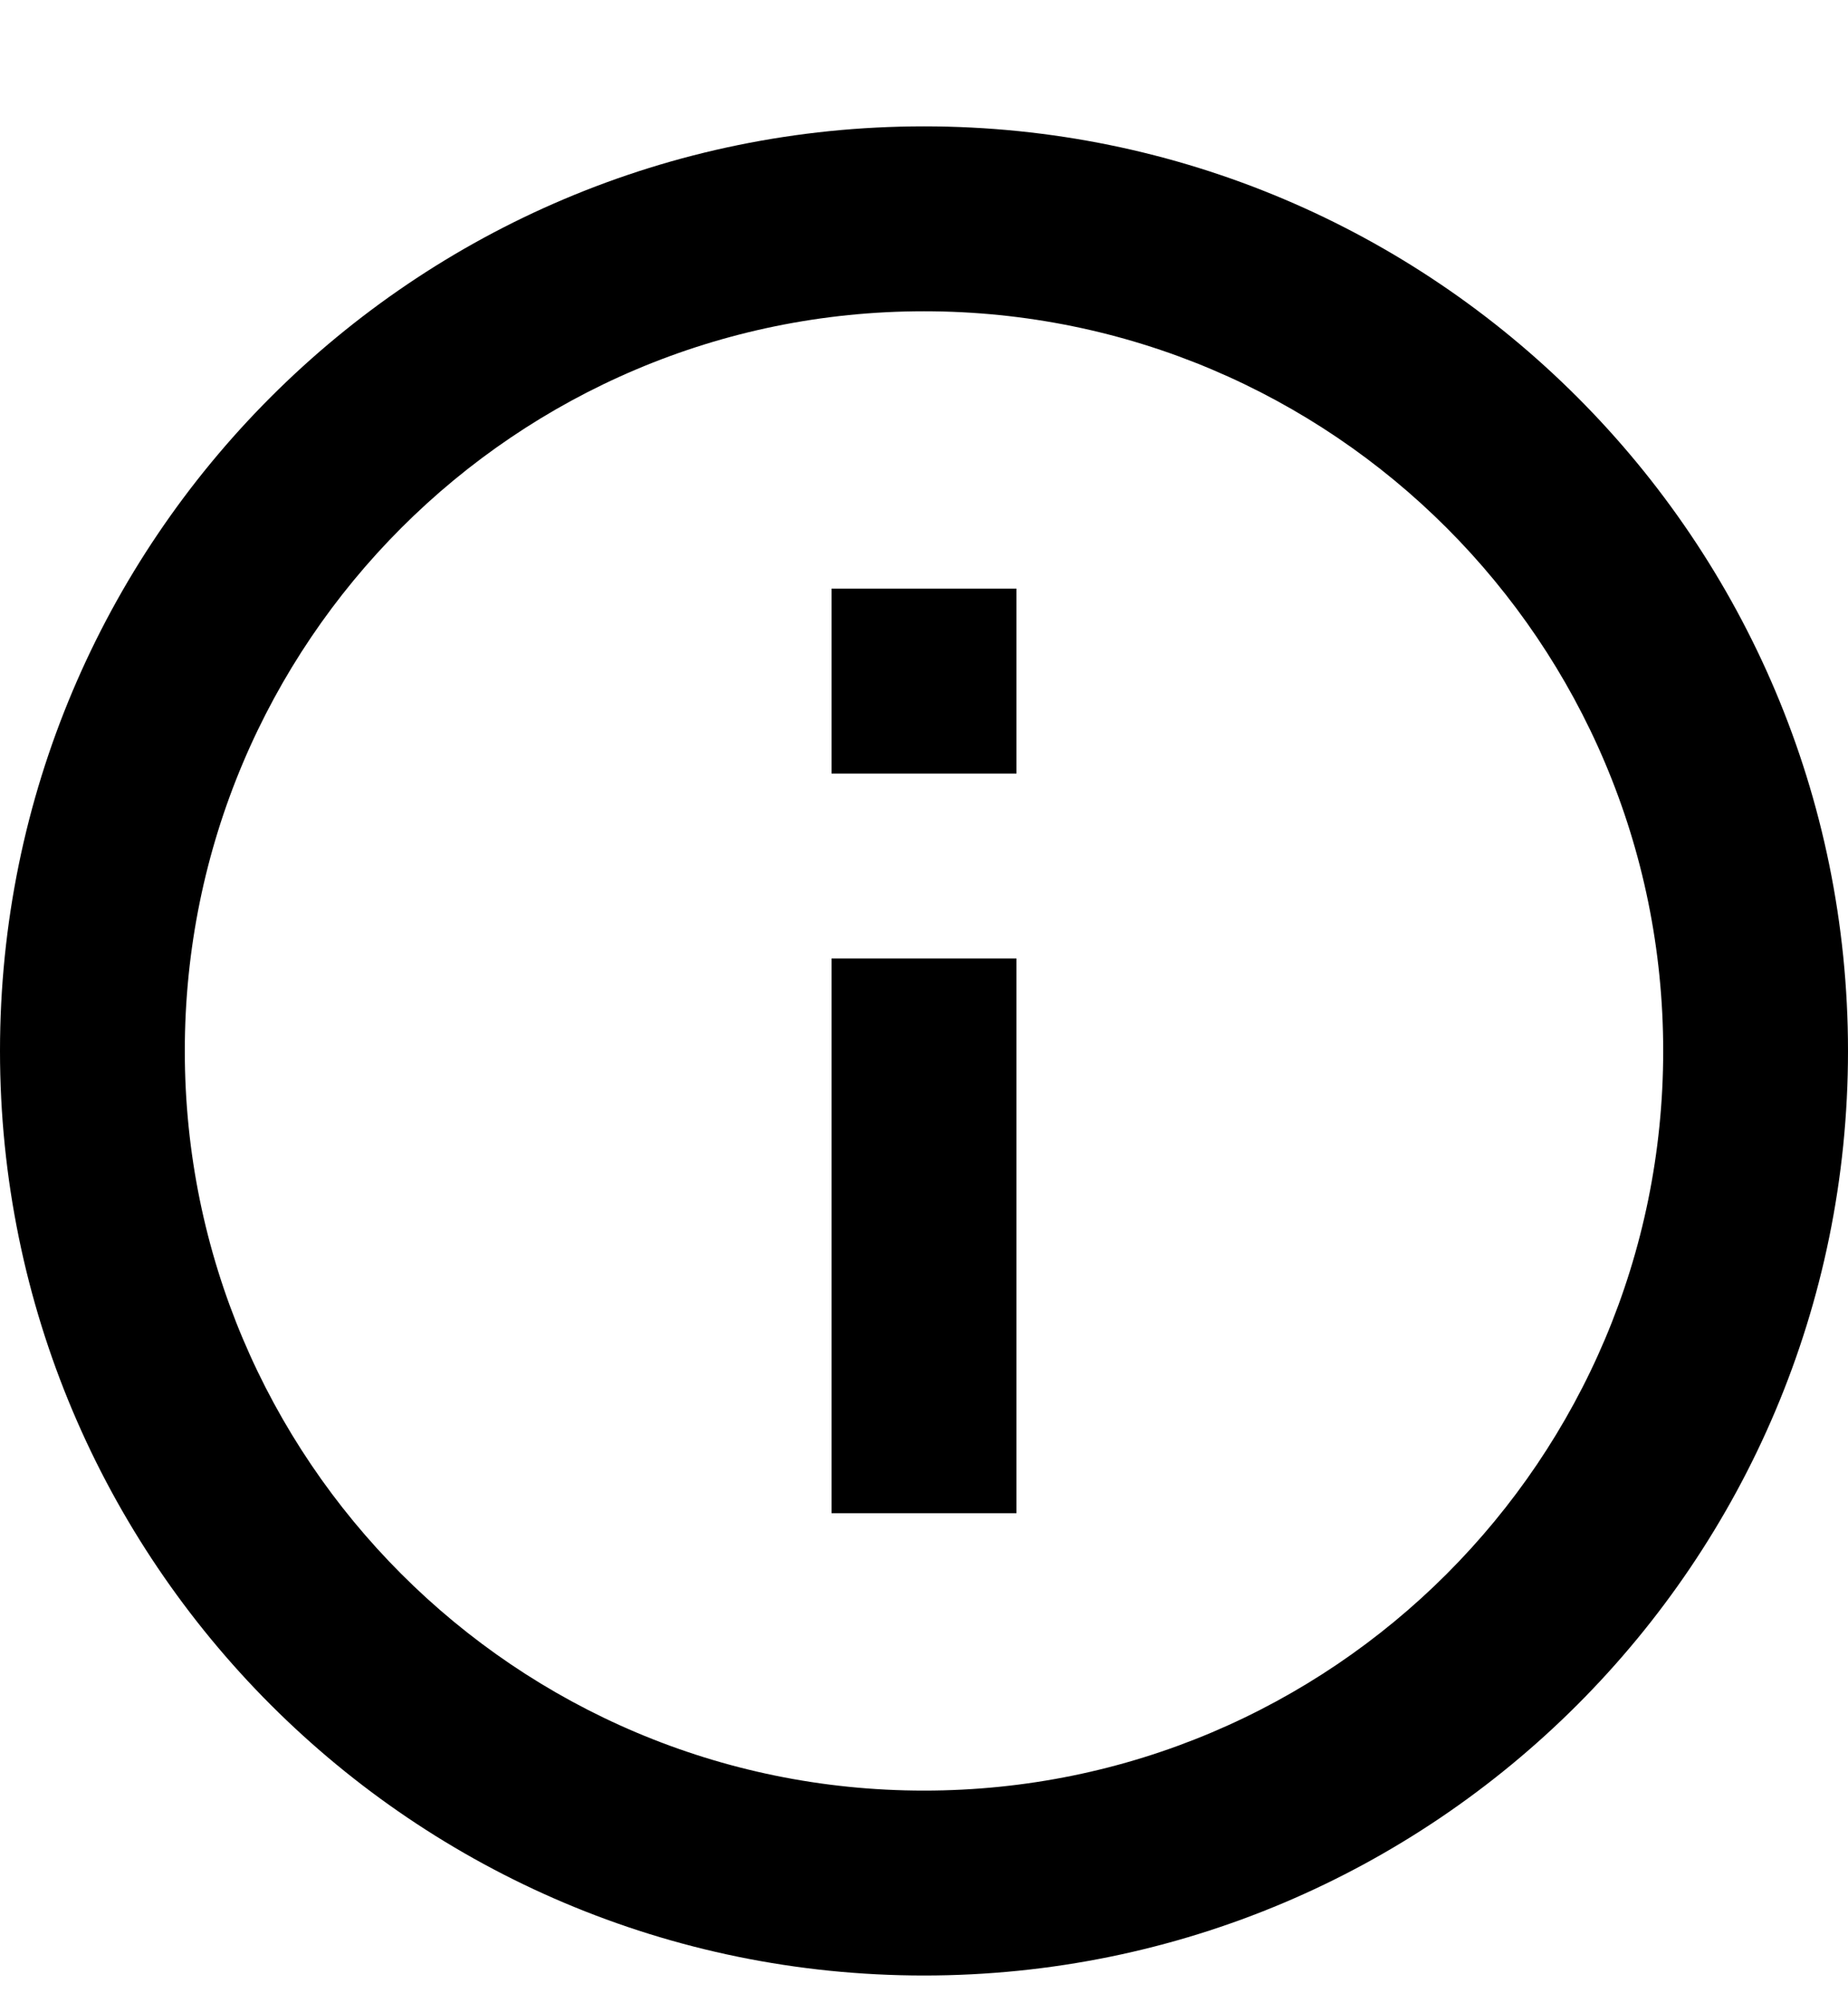 <svg width="12" height="13" viewBox="0 0 12 13" fill="none" xmlns="http://www.w3.org/2000/svg">
<path d="M6 12.82C2.686 12.82 0 10.134 0 6.82C0 3.507 2.686 0.82 6 0.82C9.314 0.82 12 3.507 12 6.82C12 10.134 9.314 12.82 6 12.82ZM6 11.62C8.651 11.62 10.8 9.471 10.8 6.82C10.8 4.169 8.651 2.02 6 2.02C3.349 2.02 1.2 4.169 1.2 6.82C1.2 9.471 3.349 11.62 6 11.62ZM5.4 3.82H6.6V5.02H5.4V3.82ZM5.4 6.22H6.6V9.82H5.4V6.22Z" fill="currentColor"/>
</svg>
